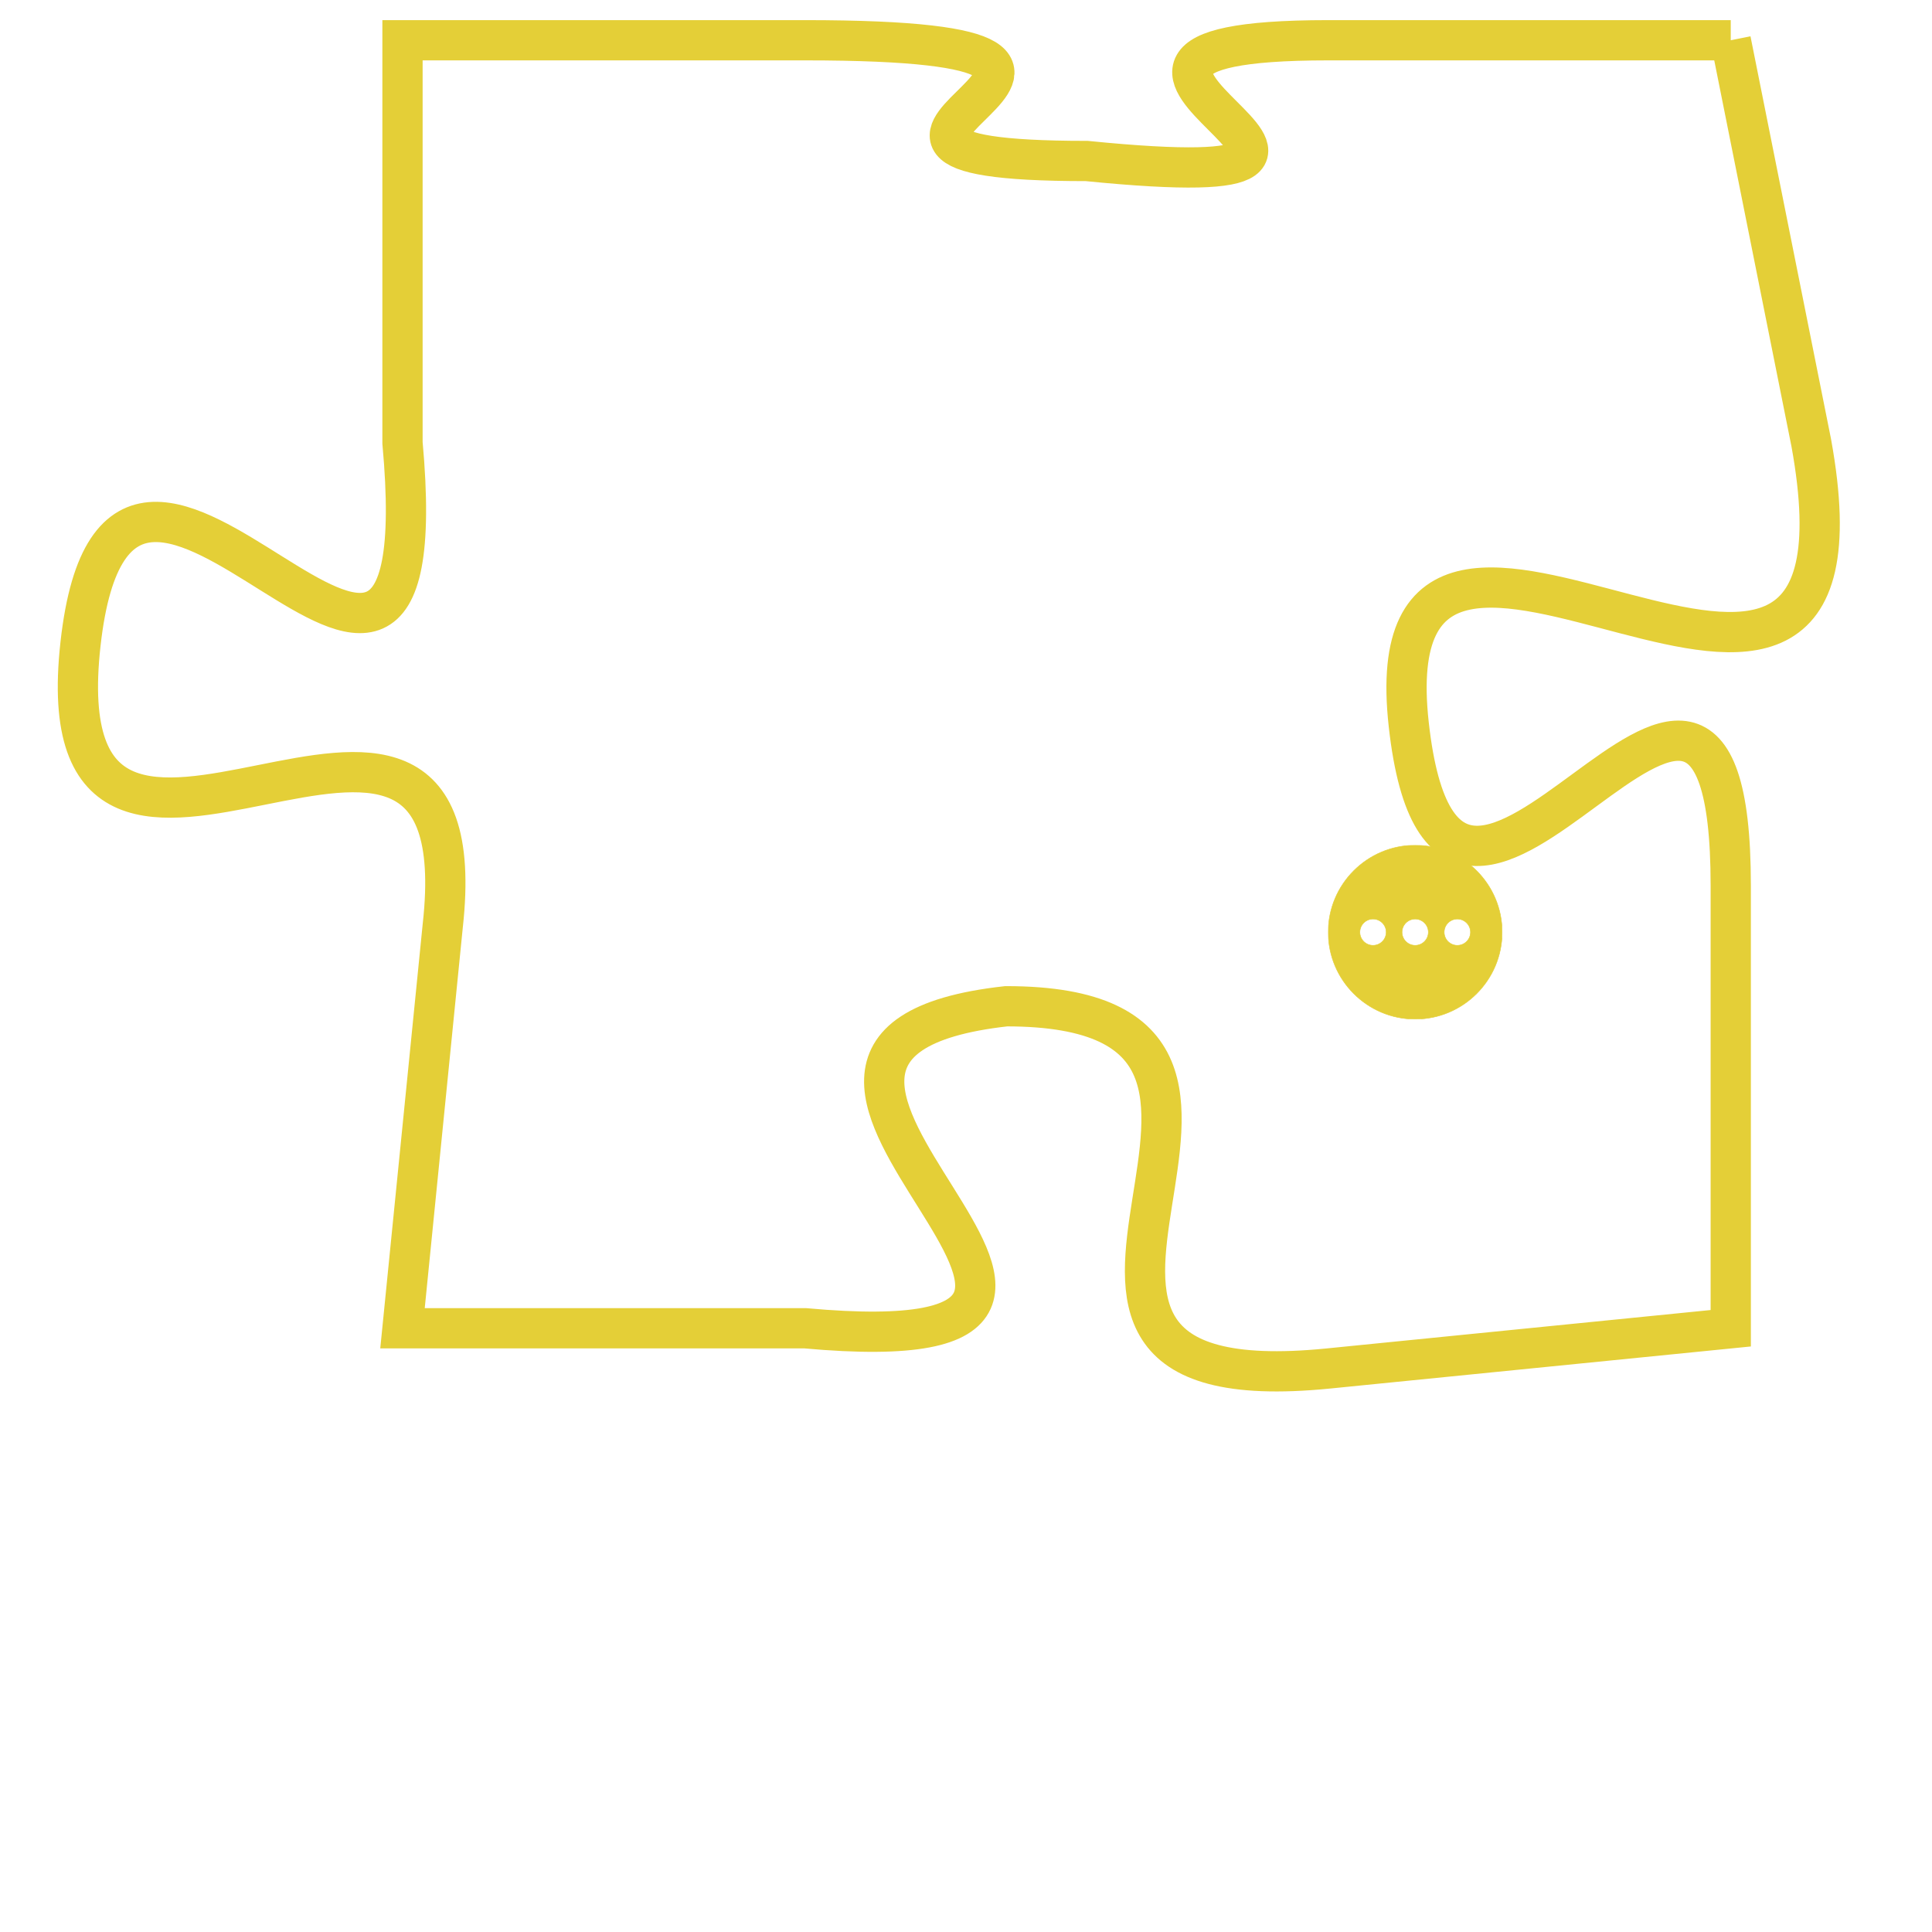 <svg version="1.1" xmlns="http://www.w3.org/2000/svg" xmlns:xlink="http://www.w3.org/1999/xlink" fill="transparent" x="0" y="0" width="350" height="350" preserveAspectRatio="xMinYMin slice"><style type="text/css">.links{fill:transparent;stroke: #E4CF37;}.links:hover{fill:#63D272; opacity:0.4;}</style><defs><g id="allt"><path id="t4163" d="M132,1024 L122,1024 C113,1024 126,1028 116,1027 C107,1027 120,1024 109,1024 L99,1024 99,1024 L99,1034 C100,1045 92,1030 91,1039 C90,1048 101,1037 100,1046 L99,1056 99,1056 L109,1056 C120,1057 105,1049 114,1048 C123,1048 112,1058 122,1057 L132,1056 132,1056 L132,1045 C132,1035 125,1050 124,1041 C123,1032 136,1045 134,1034 L132,1024"/></g><clipPath id="c" clipRule="evenodd" fill="transparent"><use href="#t4163"/></clipPath></defs><svg viewBox="89 1023 48 36" preserveAspectRatio="xMinYMin meet"><svg width="4380" height="2430"><g><image crossorigin="anonymous" x="0" y="0" href="https://nftpuzzle.license-token.com/assets/completepuzzle.svg" width="100%" height="100%" /><g class="links"><use href="#t4163"/></g></g></svg><svg x="122" y="1044" height="9%" width="9%" viewBox="0 0 330 330"><g><a xlink:href="https://nftpuzzle.license-token.com/" class="links"><title>See the most innovative NFT based token software licensing project</title><path fill="#E4CF37" id="more" d="M165,0C74.019,0,0,74.019,0,165s74.019,165,165,165s165-74.019,165-165S255.981,0,165,0z M85,190 c-13.785,0-25-11.215-25-25s11.215-25,25-25s25,11.215,25,25S98.785,190,85,190z M165,190c-13.785,0-25-11.215-25-25 s11.215-25,25-25s25,11.215,25,25S178.785,190,165,190z M245,190c-13.785,0-25-11.215-25-25s11.215-25,25-25 c13.785,0,25,11.215,25,25S258.785,190,245,190z"></path></a></g></svg></svg></svg>